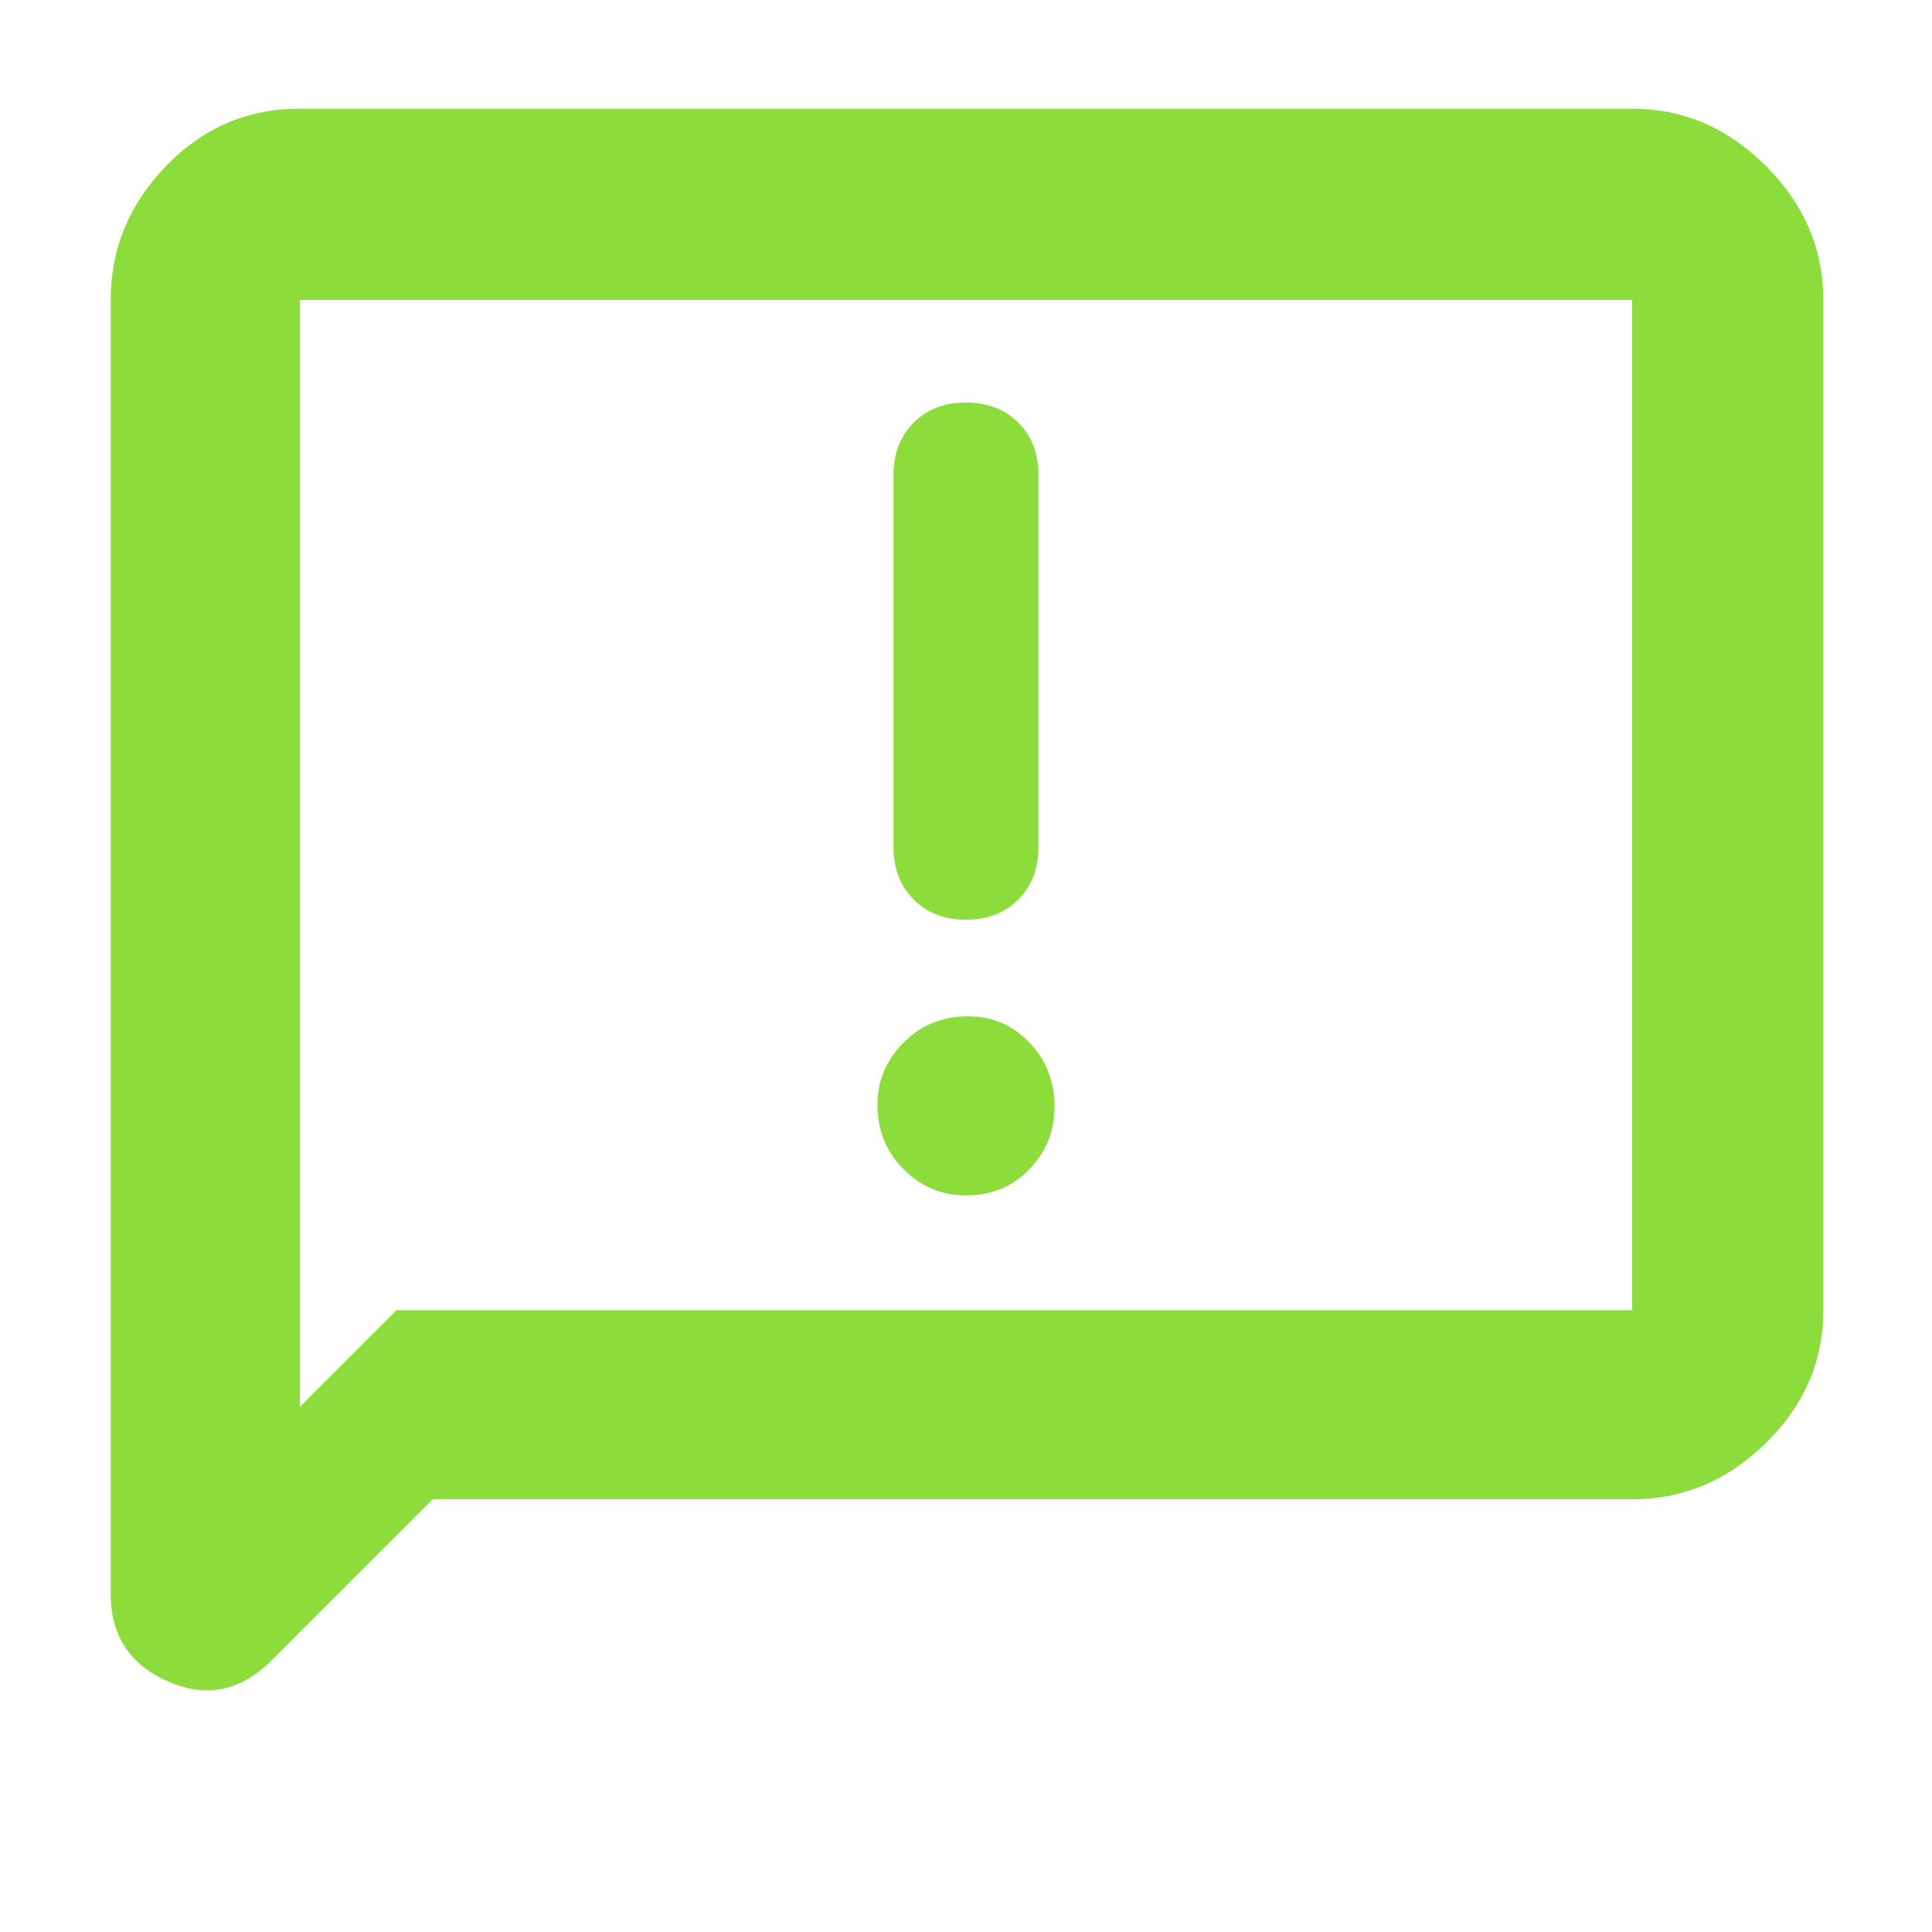 <svg xmlns="http://www.w3.org/2000/svg" height="48" width="48"><path fill="rgb(140, 220, 60)" d="M22.2 11.8v9.25q0 .8.5 1.3t1.3.5q.8 0 1.3-.5t.5-1.3V11.8q0-.8-.5-1.3T24 10q-.8 0-1.3.5t-.5 1.3ZM24 29.7q.95 0 1.575-.65t.625-1.55q0-.95-.625-1.6-.625-.65-1.525-.65-.95 0-1.6.65-.65.65-.65 1.55 0 .95.65 1.6.65.65 1.55.65ZM2.75 39.6V7.45q0-1.9 1.375-3.325Q5.5 2.7 7.45 2.7h33.1q1.9 0 3.325 1.425Q45.3 5.55 45.3 7.45v25.1q0 1.9-1.425 3.3t-3.325 1.4h-29.8l-4 4q-1.15 1.15-2.575.525Q2.75 41.15 2.75 39.6Zm4.7-4.65 2.4-2.4h30.7V7.45H7.45Zm0-27.5v27.5Z"/></svg>